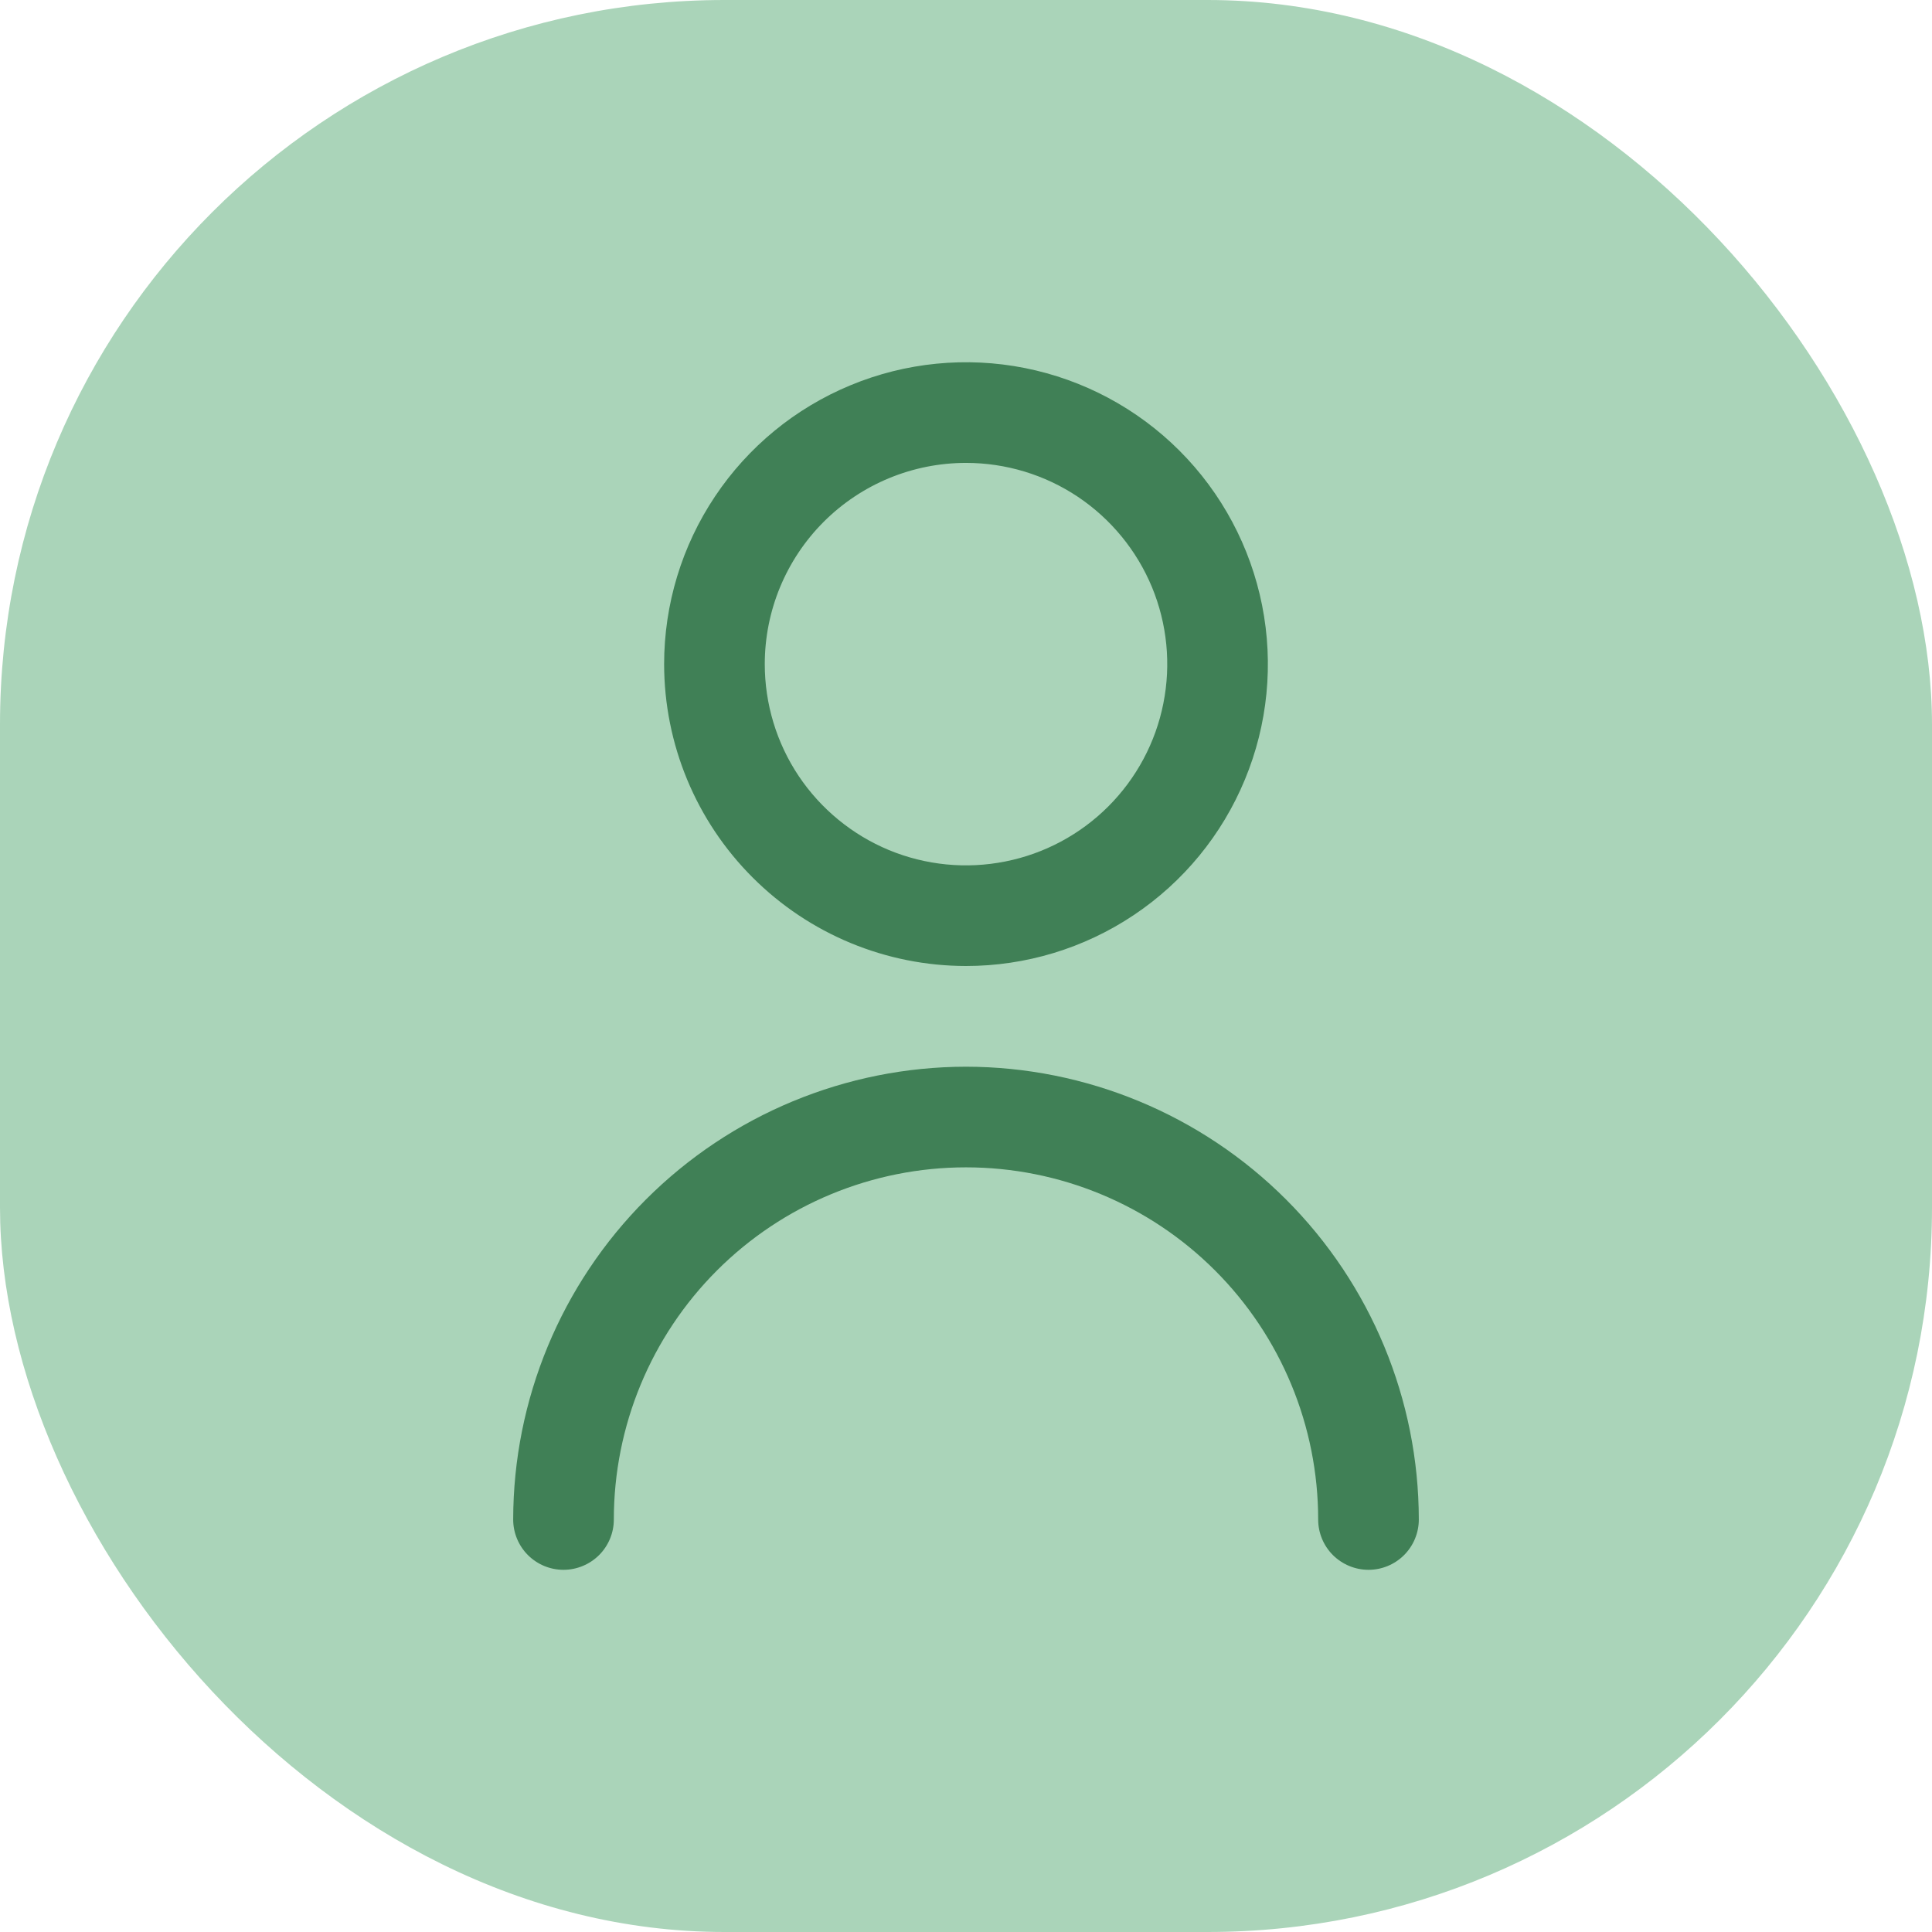 <svg width="32" height="32" viewBox="0 0 32 32" fill="none" xmlns="http://www.w3.org/2000/svg">
<rect width="32" height="32" rx="12" fill="#AAD4B9"/>
<g clip-path="url(#clip0_4279_22486)">
<path d="M16 16C16.989 16 17.956 15.707 18.778 15.157C19.6 14.608 20.241 13.827 20.619 12.913C20.998 12 21.097 10.995 20.904 10.025C20.711 9.055 20.235 8.164 19.535 7.464C18.836 6.765 17.945 6.289 16.976 6.096C16.006 5.903 15 6.002 14.087 6.381C13.173 6.759 12.392 7.4 11.843 8.222C11.293 9.044 11 10.011 11 11C11.001 12.326 11.528 13.597 12.466 14.534C13.403 15.472 14.674 15.999 16 16ZM16 7.667C16.659 7.667 17.304 7.862 17.852 8.228C18.4 8.595 18.827 9.115 19.08 9.724C19.332 10.334 19.398 11.004 19.269 11.65C19.141 12.297 18.823 12.891 18.357 13.357C17.891 13.823 17.297 14.141 16.65 14.269C16.004 14.398 15.334 14.332 14.724 14.08C14.115 13.827 13.595 13.4 13.228 12.852C12.862 12.304 12.667 11.659 12.667 11C12.667 10.116 13.018 9.268 13.643 8.643C14.268 8.018 15.116 7.667 16 7.667Z" fill="#408056"/>
<path d="M16 17.668C14.012 17.67 12.105 18.461 10.699 19.867C9.293 21.273 8.502 23.18 8.5 25.168C8.5 25.389 8.588 25.601 8.744 25.757C8.9 25.913 9.112 26.001 9.333 26.001C9.554 26.001 9.766 25.913 9.923 25.757C10.079 25.601 10.167 25.389 10.167 25.168C10.167 23.621 10.781 22.137 11.875 21.043C12.969 19.949 14.453 19.335 16 19.335C17.547 19.335 19.031 19.949 20.125 21.043C21.219 22.137 21.833 23.621 21.833 25.168C21.833 25.389 21.921 25.601 22.077 25.757C22.234 25.913 22.446 26.001 22.667 26.001C22.888 26.001 23.1 25.913 23.256 25.757C23.412 25.601 23.5 25.389 23.5 25.168C23.498 23.18 22.707 21.273 21.301 19.867C19.895 18.461 17.988 17.67 16 17.668Z" fill="#408056"/>
</g>
<defs>
<clipPath id="clip0_4279_22486">
<rect width="20" height="20" fill="white" transform="translate(6 6)"/>
</clipPath>
</defs>
</svg>
